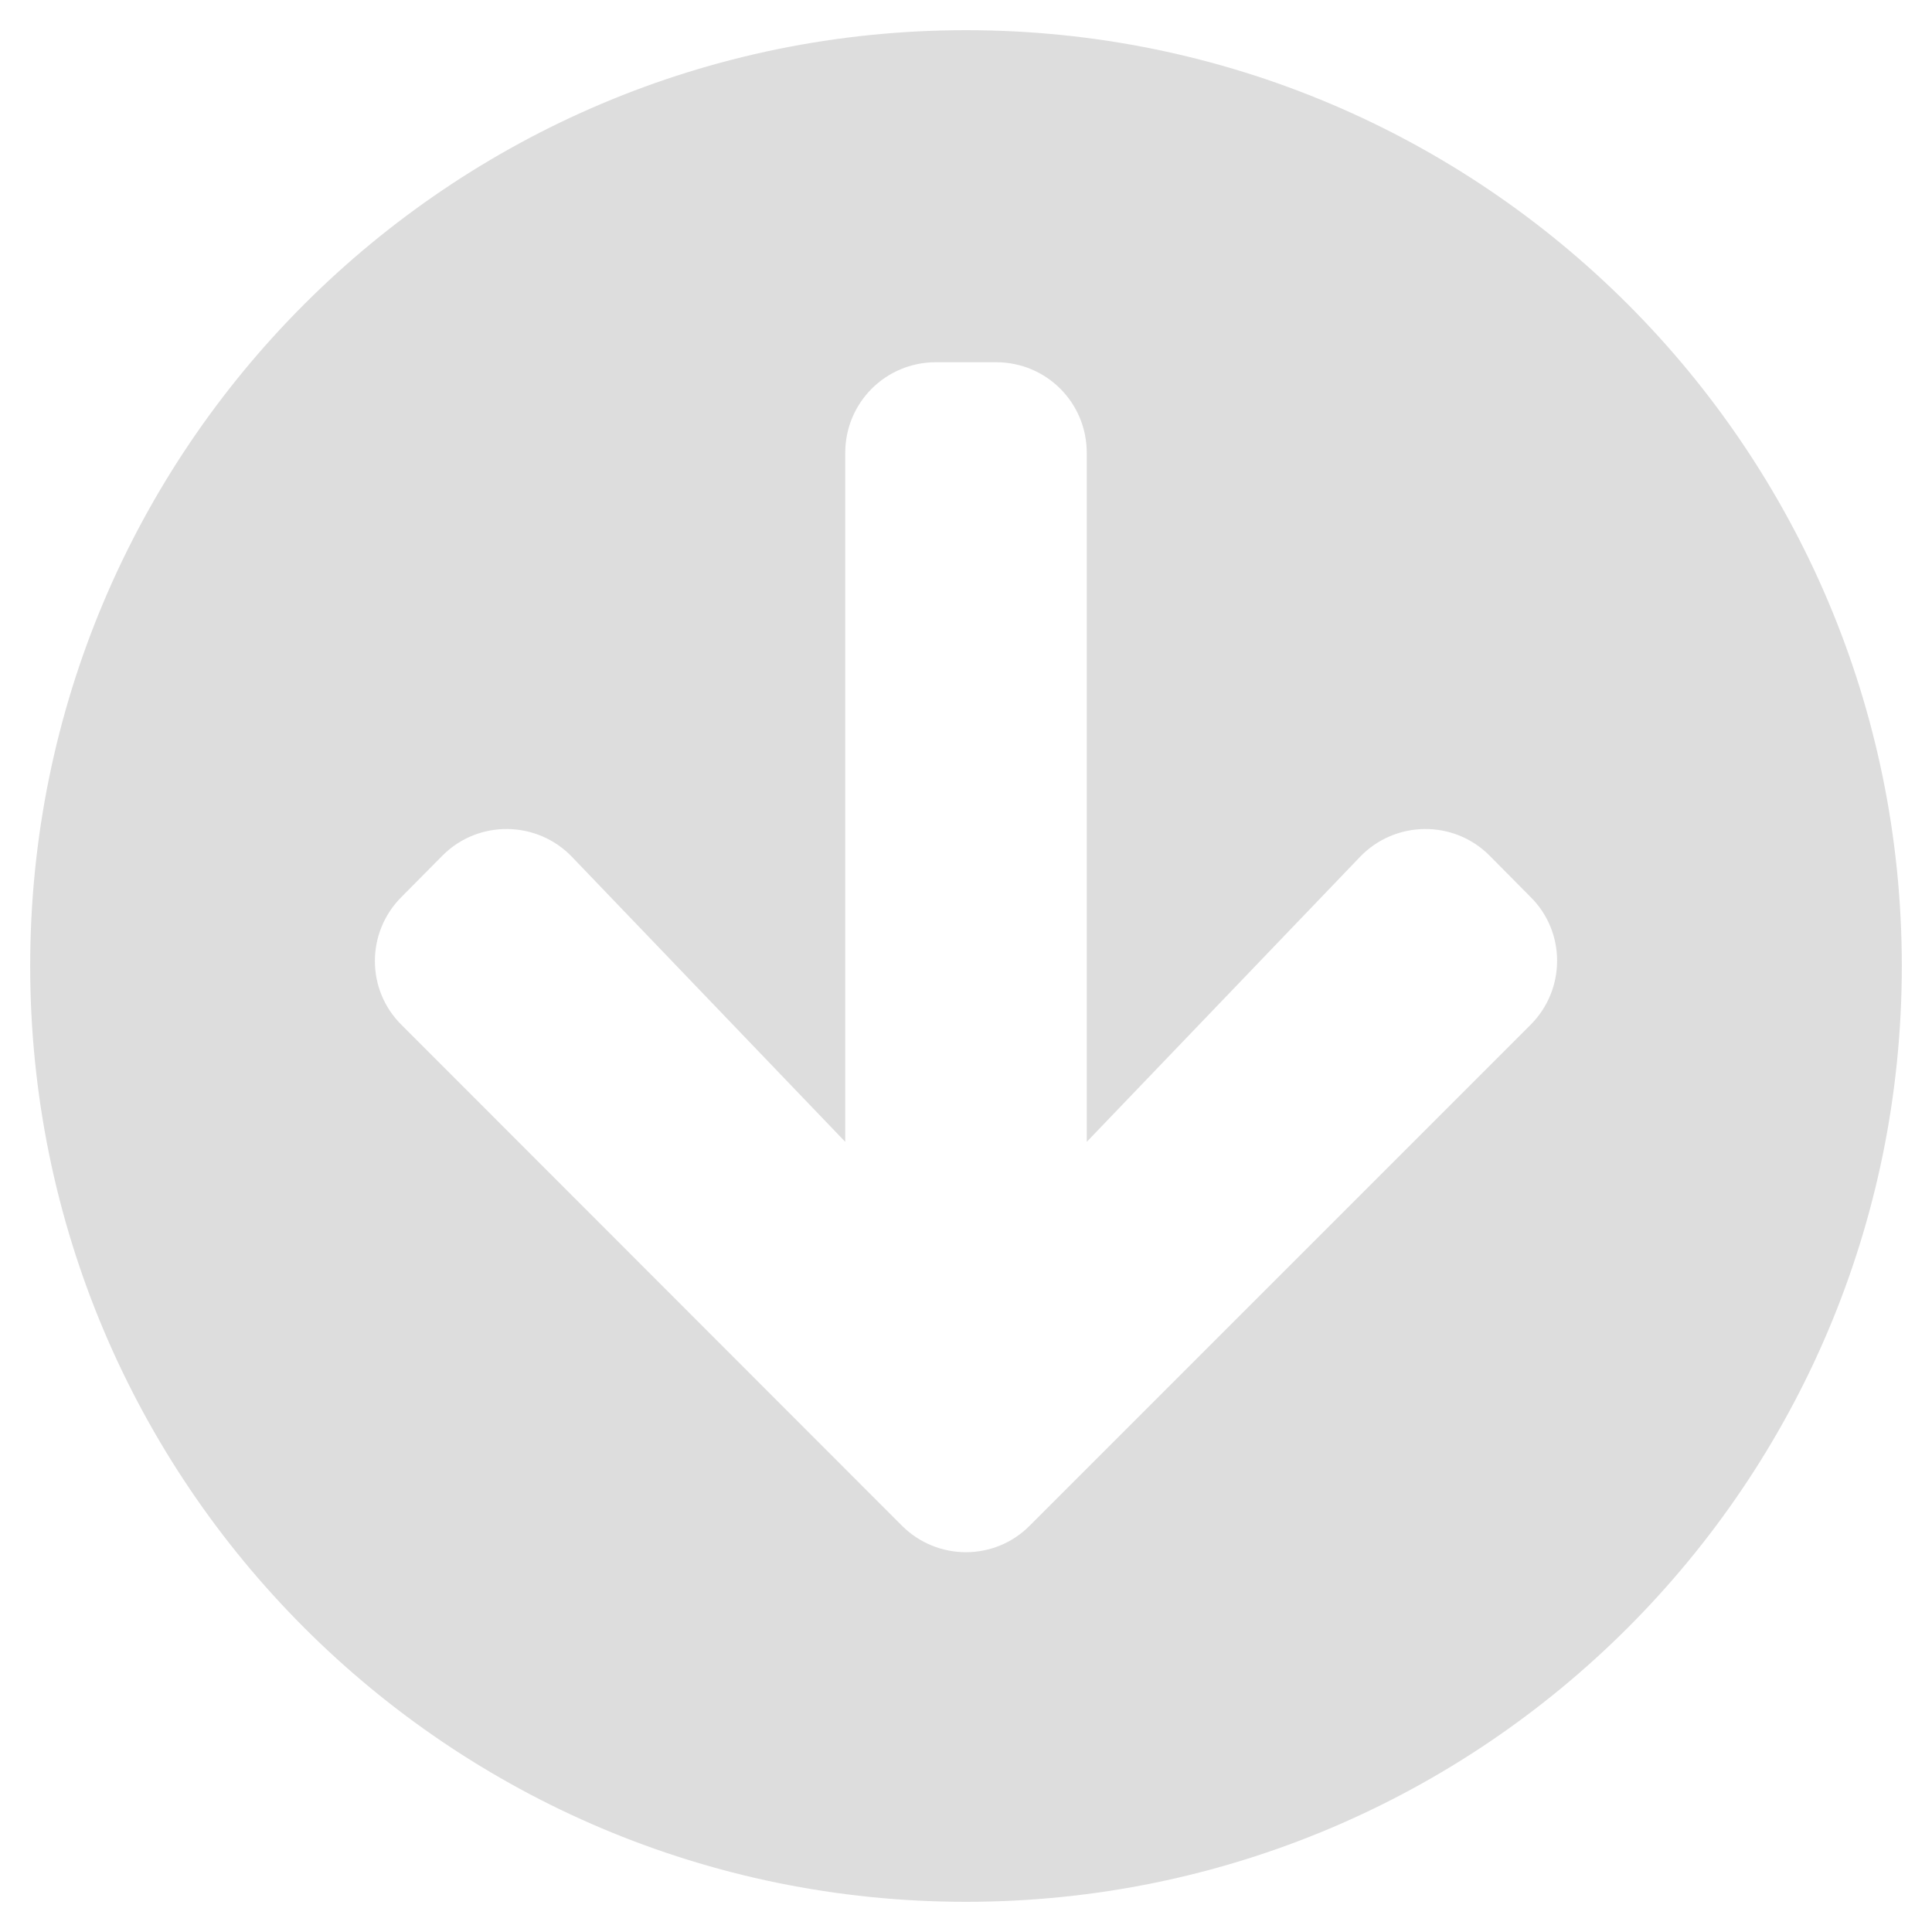 <svg width="512" height="512" xmlns="http://www.w3.org/2000/svg" class="svg-inline--fa fa-arrow-circle-down fa-w-16">

 <g>
  <title>background</title>
  <rect fill="none" id="canvas_background" height="402" width="582" y="-1" x="-1"/>
 </g>
 <g>
  <title>Layer 1</title>
  <path id="svg_1" d="m504,256c0,137 -111,248 -248,248s-248,-111 -248,-248s111,-248 248,-248s248,111 248,248zm-143.6,-28.9l-72.4,75.5l0,-182.6c0,-13.3 -10.7,-24 -24,-24l-16,0c-13.3,0 -24,10.7 -24,24l0,182.6l-72.4,-75.5c-9.3,-9.7 -24.8,-9.9 -34.3,-0.4l-10.9,11c-9.4,9.4 -9.4,24.6 0,33.9l132.6,132.7c9.4,9.4 24.6,9.4 33.9,0l132.7,-132.7c9.4,-9.4 9.4,-24.6 0,-33.9l-10.9,-11c-9.5,-9.5 -25,-9.3 -34.3,0.4z" fill="#DDDDDD"/>
 </g>
</svg>